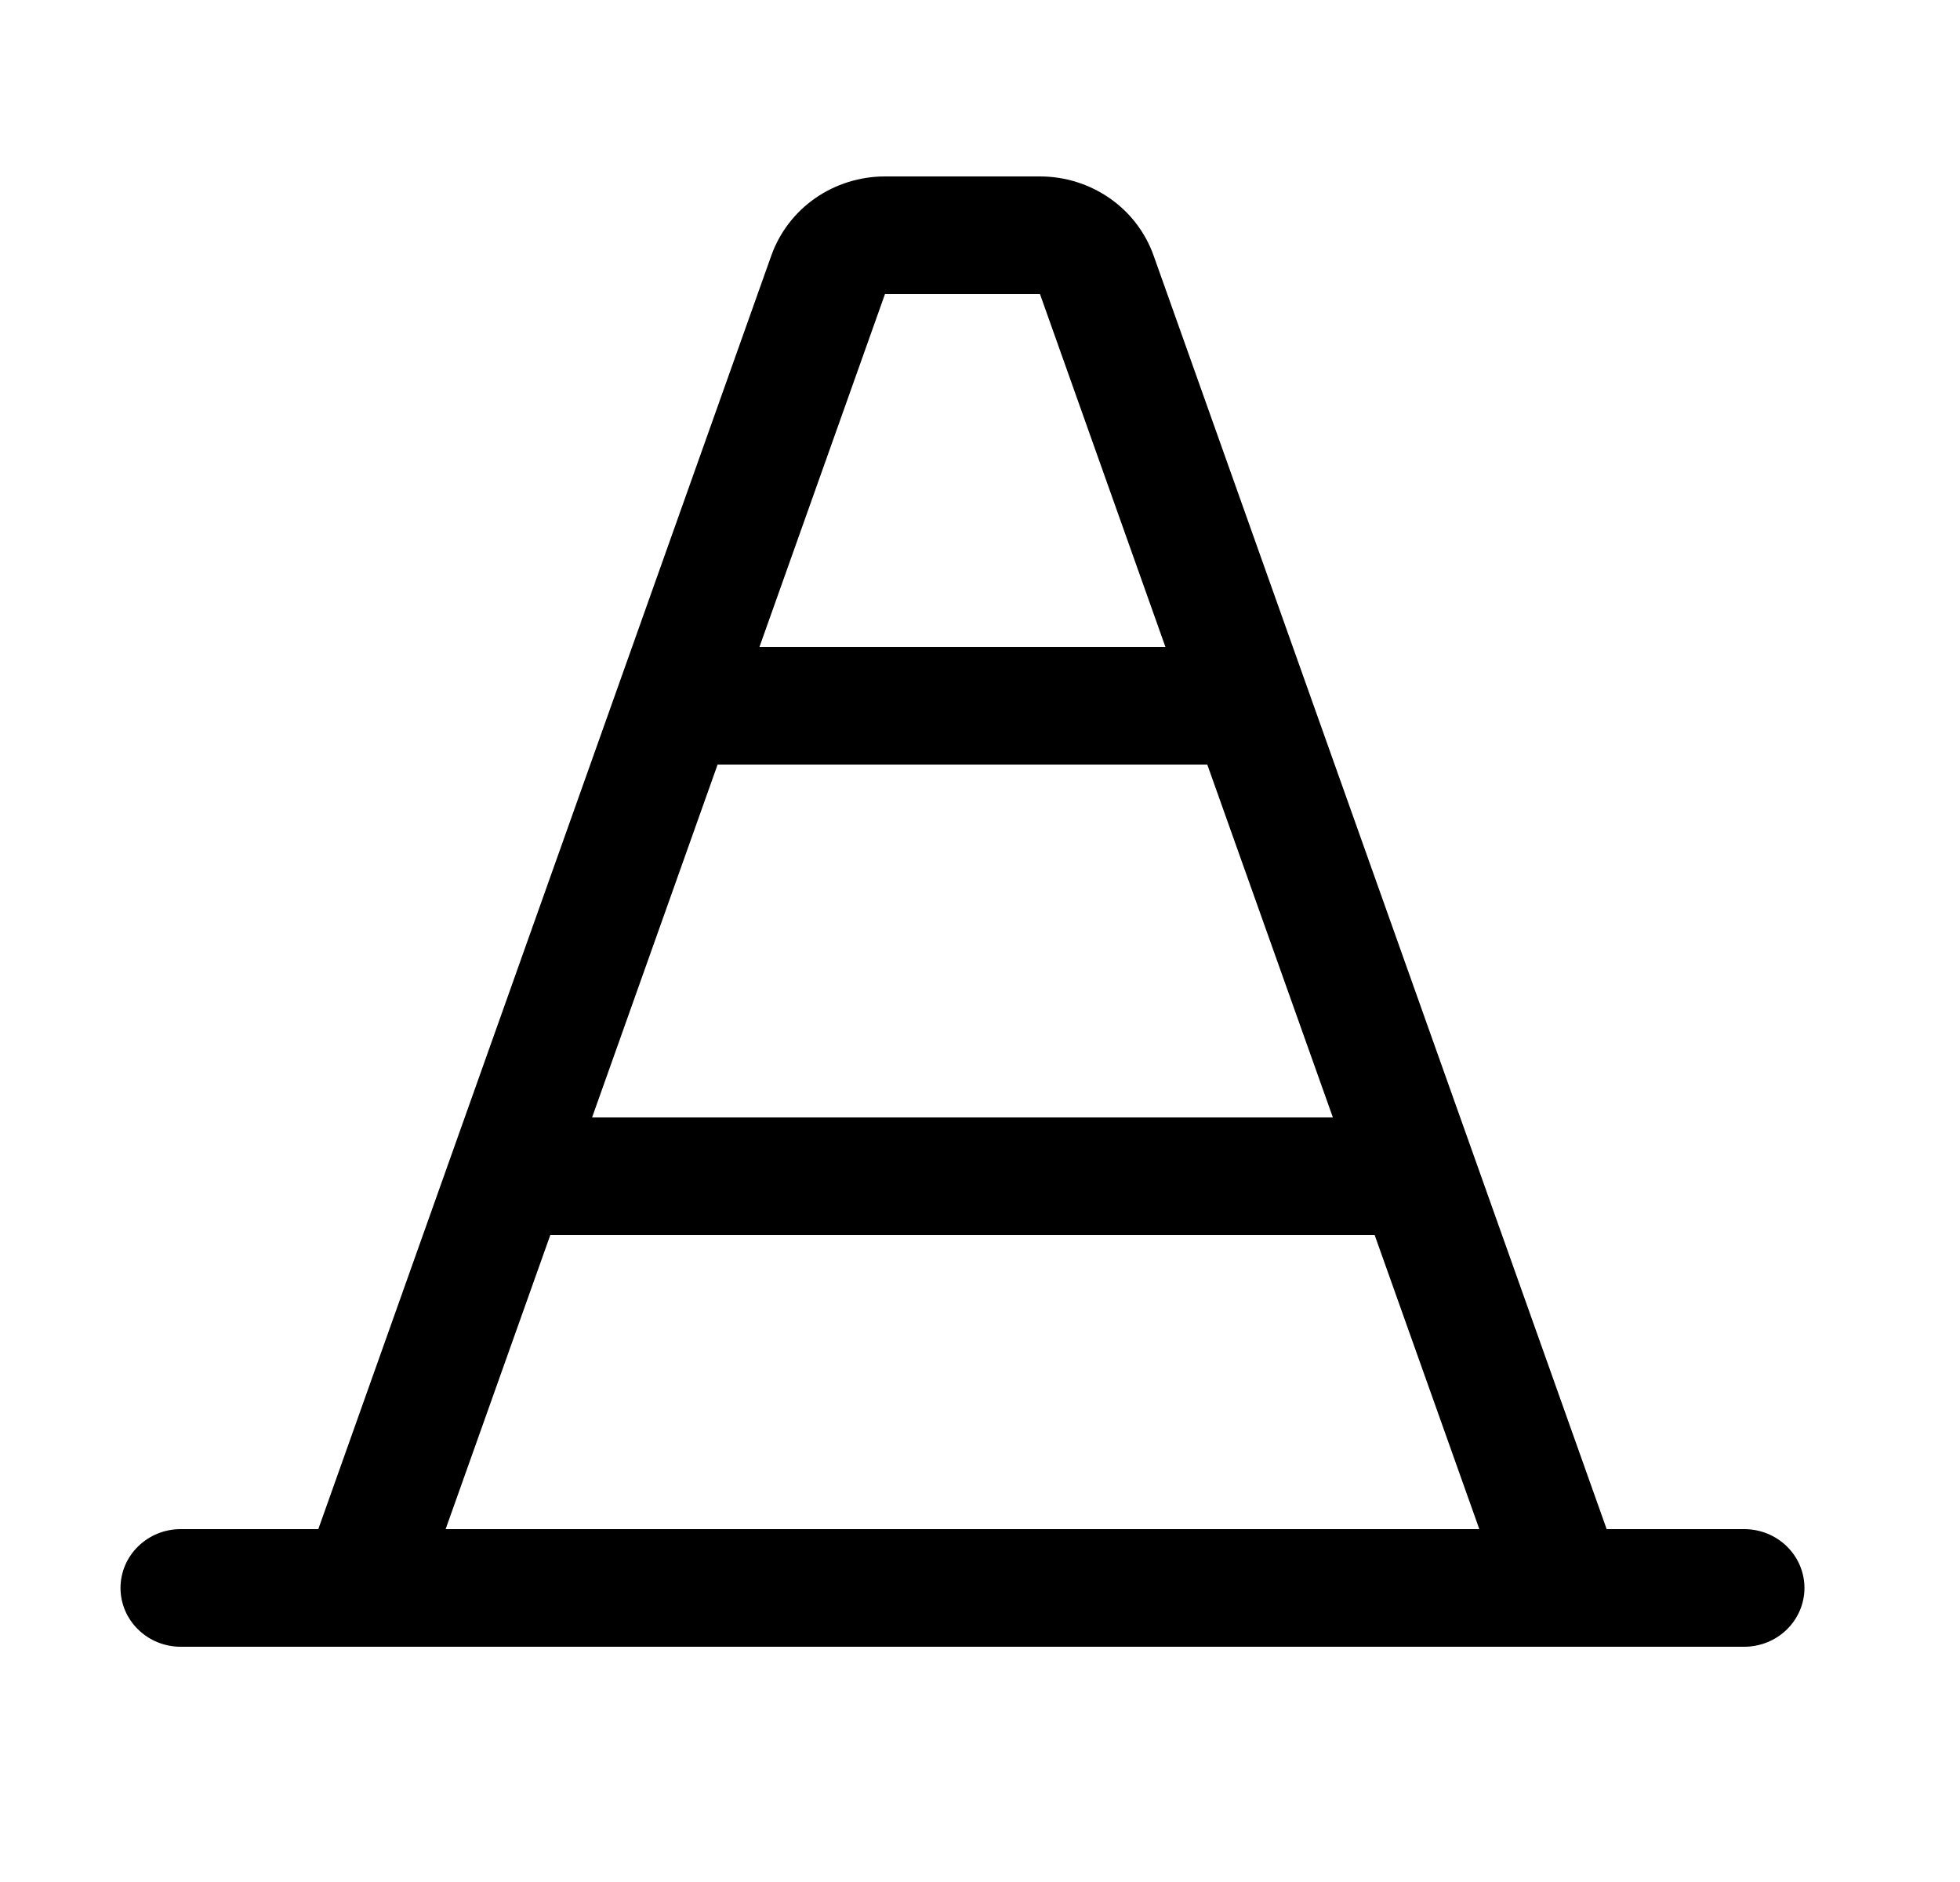<svg width="25" height="24" viewBox="0 0 25 24" fill="none" xmlns="http://www.w3.org/2000/svg">
<path d="M22.248 19.5H20.493L14.714 3.258C14.609 2.964 14.414 2.708 14.154 2.528C13.894 2.347 13.584 2.25 13.265 2.25H11.288C10.969 2.25 10.659 2.347 10.399 2.527C10.139 2.708 9.944 2.963 9.839 3.257L4.06 19.5H2.304C2.101 19.5 1.906 19.579 1.762 19.72C1.618 19.86 1.537 20.051 1.537 20.25C1.537 20.449 1.618 20.64 1.762 20.78C1.906 20.921 2.101 21 2.304 21H22.248C22.452 21 22.647 20.921 22.791 20.78C22.935 20.64 23.016 20.449 23.016 20.25C23.016 20.051 22.935 19.86 22.791 19.72C22.647 19.579 22.452 19.5 22.248 19.5ZM9.153 9.75H15.399L17.001 14.25H7.552L9.153 9.75ZM11.288 3.75H13.265L14.865 8.25H9.687L11.288 3.75ZM7.019 15.75H17.534L18.869 19.5H5.684L7.019 15.75Z" fill="black"/>
</svg>
